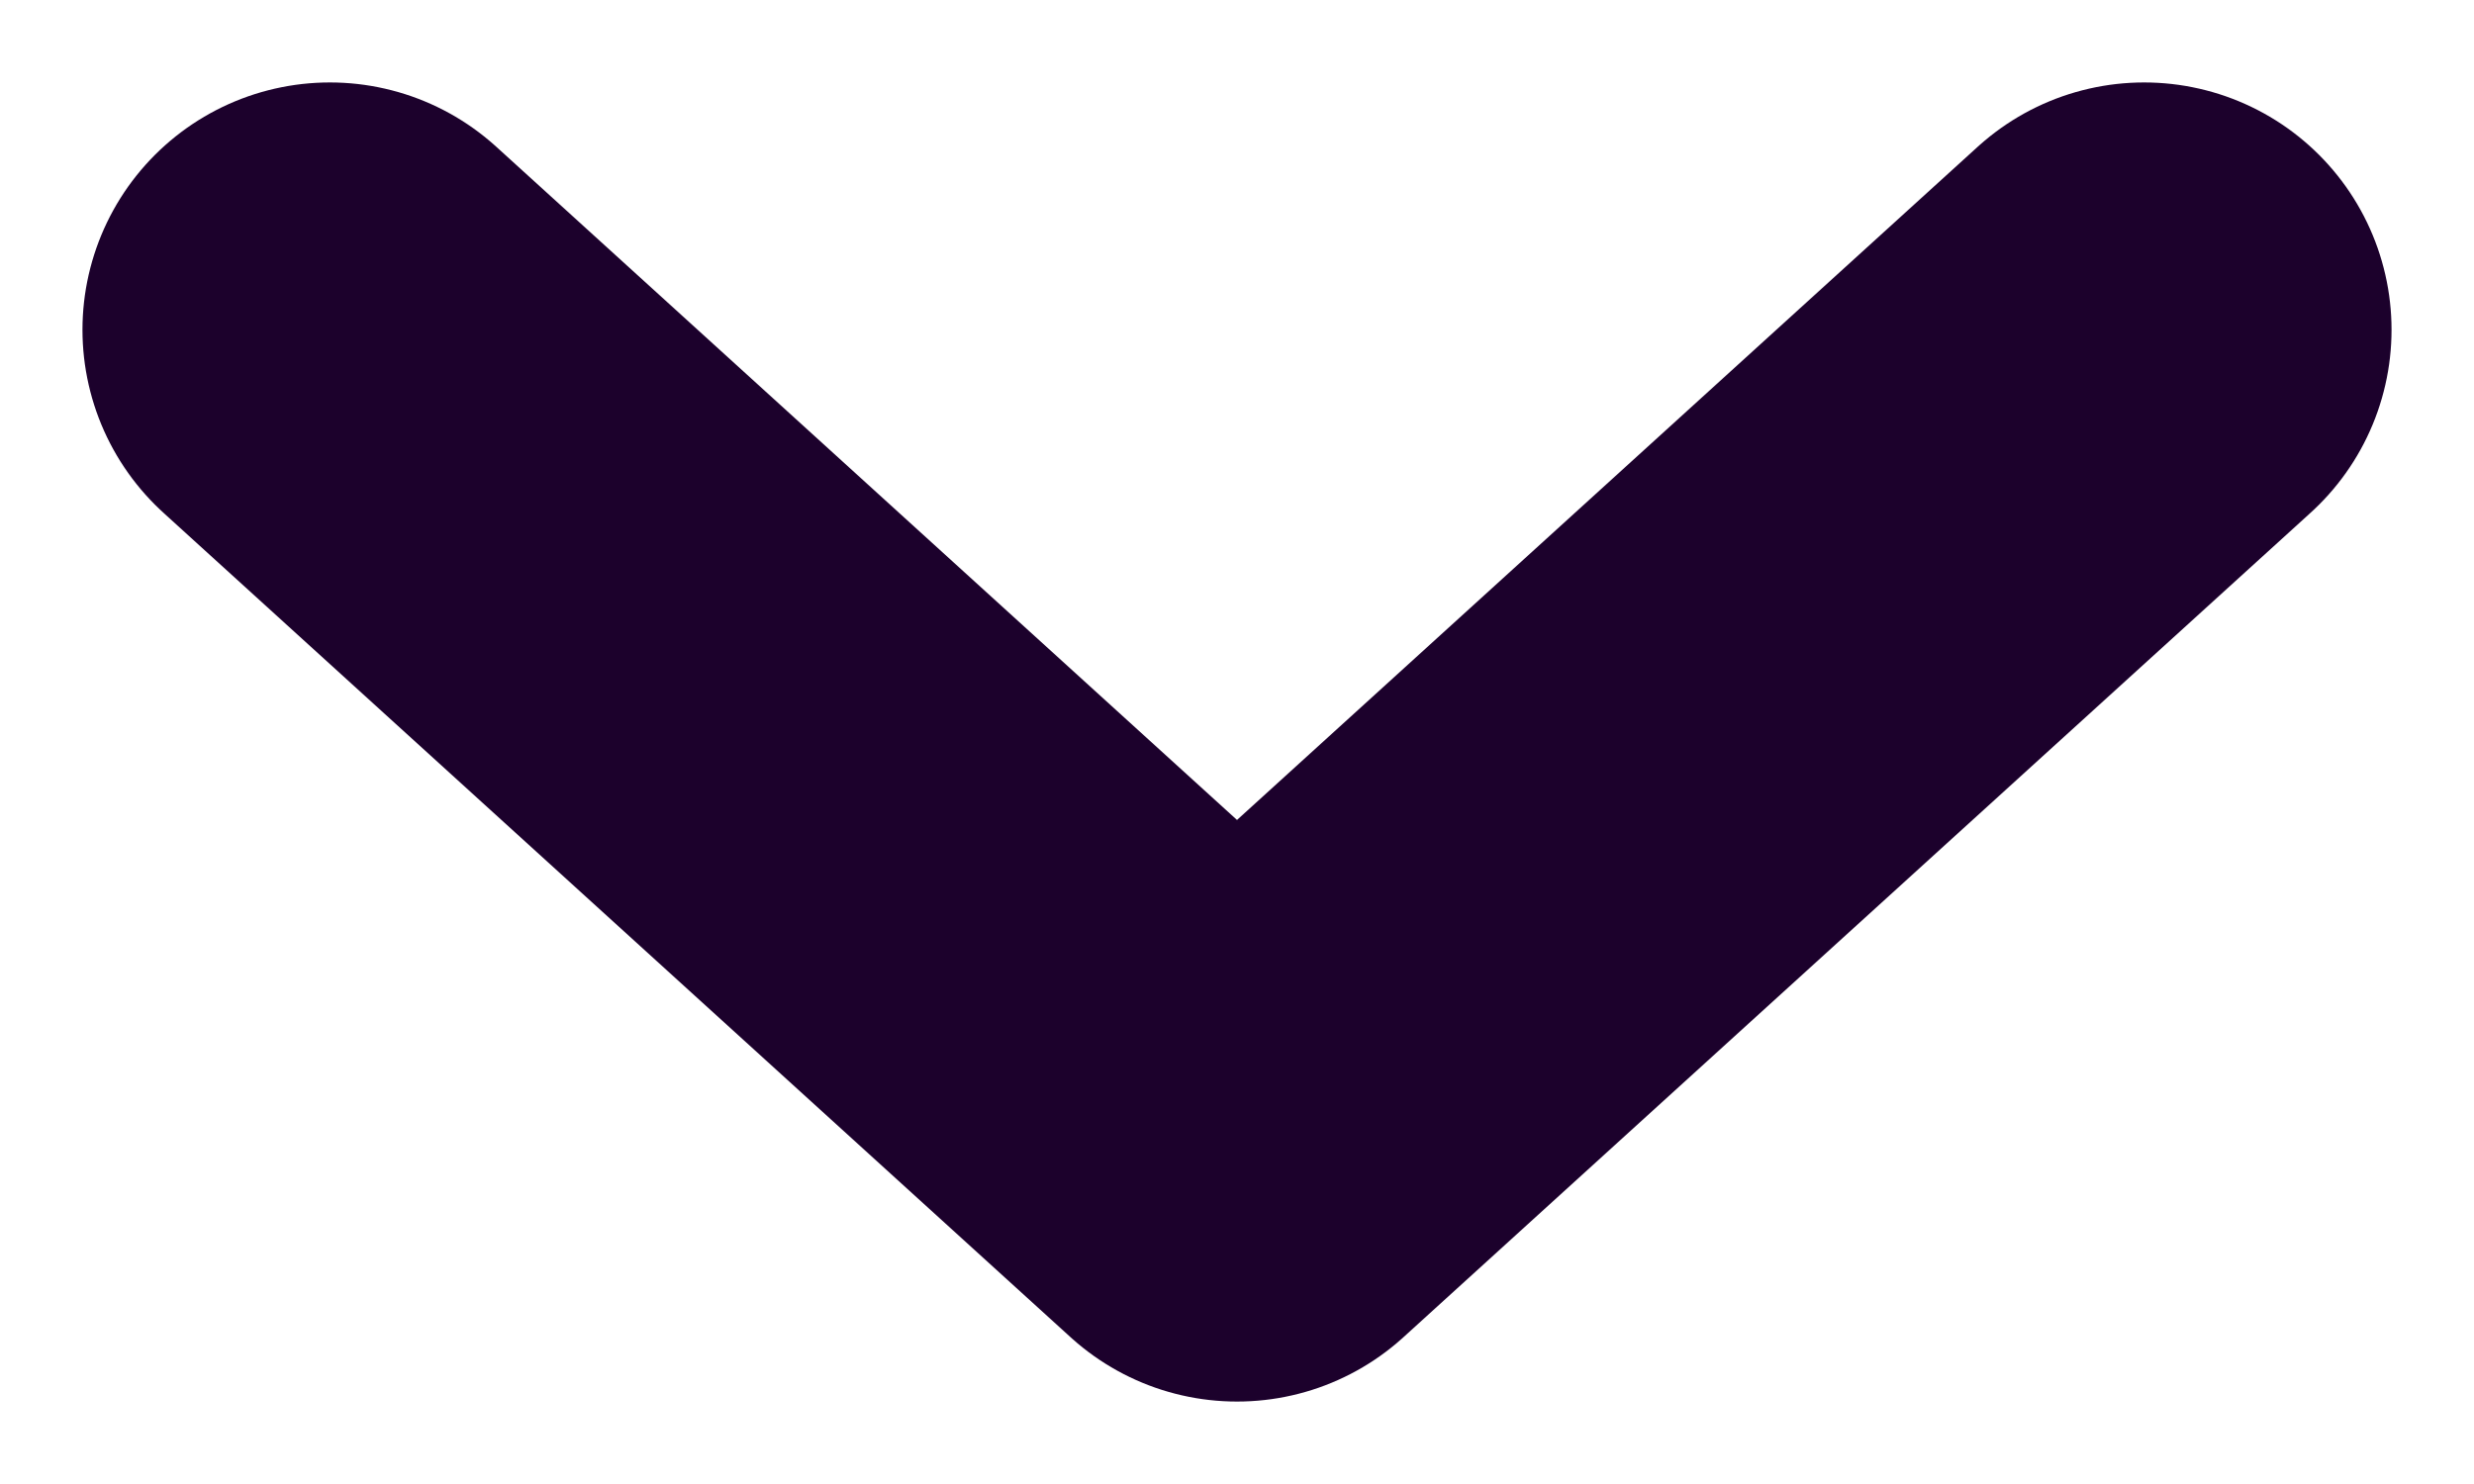 <svg width="15" height="9" viewBox="0 0 15 9" fill="none" xmlns="http://www.w3.org/2000/svg">
<path d="M2 2C6.4 6 7.5 7 7.5 7L13 2" stroke="#1C012C" stroke-width="3" stroke-linecap="round" stroke-linejoin="round"/>
</svg>
